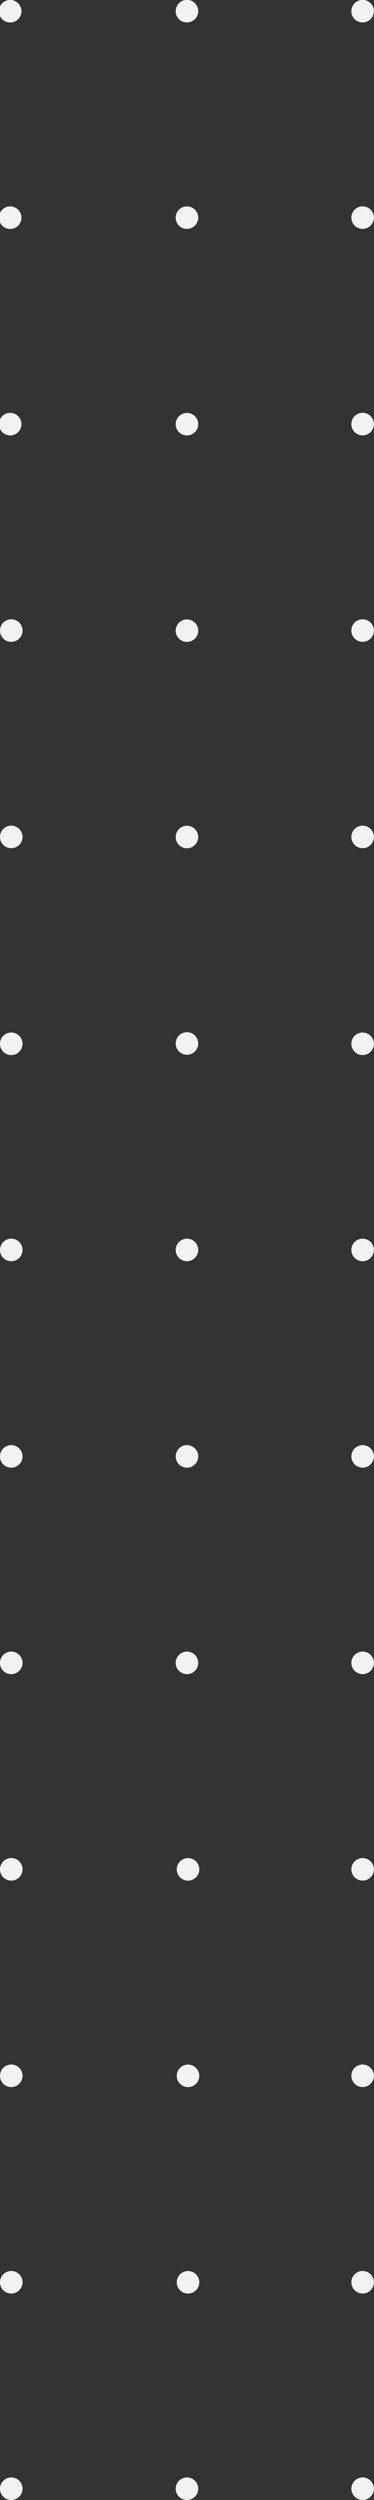 <svg xmlns="http://www.w3.org/2000/svg" viewBox="0 0 36.19 241.69"><rect x="0" y="0" width="36.19" height="241.69" fill="#333333" stroke="none"/><defs><style>.cls-1{fill:#f2f2f2;}</style></defs><g id="Capa_2" data-name="Capa 2"><g id="Capa_6" data-name="Capa 6"><path class="cls-1" d="M35.1,241.69A1.09,1.09,0,1,0,34,240.6,1.09,1.09,0,0,0,35.1,241.69Z"/><path class="cls-1" d="M35.1,221.73A1.09,1.09,0,1,0,34,220.64,1.09,1.09,0,0,0,35.1,221.73Z"/><path class="cls-1" d="M35.1,201.77A1.09,1.09,0,1,0,34,200.68,1.09,1.09,0,0,0,35.1,201.77Z"/><path class="cls-1" d="M35.1,181.81A1.09,1.09,0,1,0,34,180.72,1.09,1.09,0,0,0,35.1,181.81Z"/><path class="cls-1" d="M35.1,161.85A1.09,1.09,0,1,0,34,160.76,1.09,1.09,0,0,0,35.1,161.85Z"/><path class="cls-1" d="M35.1,141.89A1.09,1.09,0,1,0,34,140.8,1.09,1.09,0,0,0,35.1,141.89Z"/><path class="cls-1" d="M35.1,121.93A1.09,1.09,0,1,0,34,120.84,1.09,1.09,0,0,0,35.1,121.93Z"/><path class="cls-1" d="M35.1,102A1.09,1.09,0,1,0,34,100.88,1.09,1.09,0,0,0,35.1,102Z"/><path class="cls-1" d="M35.1,82A1.09,1.09,0,1,0,34,80.92,1.09,1.09,0,0,0,35.1,82Z"/><path class="cls-1" d="M35.1,62.05A1.09,1.09,0,1,0,34,61,1.09,1.09,0,0,0,35.1,62.05Z"/><path class="cls-1" d="M35.1,42.09A1.09,1.09,0,1,0,34,41,1.08,1.08,0,0,0,35.1,42.09Z"/><path class="cls-1" d="M35.1,22.13A1.09,1.09,0,1,0,34,21.05,1.08,1.08,0,0,0,35.1,22.13Z"/><path class="cls-1" d="M35.1,2.17A1.09,1.09,0,1,0,34,1.09,1.08,1.08,0,0,0,35.1,2.17Z"/><circle class="cls-1" cx="18.09" cy="240.6" r="1.09"/><path class="cls-1" d="M18.09,221.73a1.09,1.09,0,1,0,0-2.17,1.09,1.09,0,0,0,0,2.17Z"/><path class="cls-1" d="M18.09,201.77a1.09,1.09,0,1,0,0-2.17,1.09,1.09,0,0,0,0,2.17Z"/><path class="cls-1" d="M18.09,181.81a1.09,1.09,0,1,0,0-2.17,1.09,1.09,0,0,0,0,2.17Z"/><circle class="cls-1" cx="18.09" cy="160.76" r="1.09"/><circle class="cls-1" cx="18.09" cy="140.8" r="1.09"/><circle class="cls-1" cx="18.09" cy="120.84" r="1.09"/><circle class="cls-1" cx="18.09" cy="100.88" r="1.09"/><circle class="cls-1" cx="18.09" cy="80.92" r="1.09"/><circle class="cls-1" cx="18.09" cy="60.97" r="1.09"/><circle class="cls-1" cx="18.09" cy="41.01" r="1.09"/><path class="cls-1" d="M18.09,22.13A1.09,1.09,0,1,0,17,21.05,1.08,1.08,0,0,0,18.09,22.13Z"/><path class="cls-1" d="M18.09,2.17A1.09,1.09,0,1,0,17,1.09,1.08,1.08,0,0,0,18.09,2.17Z"/><path class="cls-1" d="M1.09,241.69A1.09,1.09,0,1,0,0,240.6,1.08,1.08,0,0,0,1.09,241.69Z"/><path class="cls-1" d="M1.09,221.73A1.09,1.09,0,1,0,0,220.64,1.08,1.08,0,0,0,1.09,221.73Z"/><path class="cls-1" d="M1.09,201.77A1.09,1.09,0,1,0,0,200.68,1.08,1.08,0,0,0,1.09,201.77Z"/><path class="cls-1" d="M1.09,181.81A1.09,1.09,0,1,0,0,180.72,1.08,1.08,0,0,0,1.09,181.81Z"/><path class="cls-1" d="M1.09,161.85A1.09,1.09,0,1,0,0,160.76,1.08,1.08,0,0,0,1.09,161.85Z"/><path class="cls-1" d="M1.09,141.89A1.09,1.09,0,1,0,0,140.8,1.08,1.08,0,0,0,1.09,141.89Z"/><path class="cls-1" d="M1.09,121.93A1.09,1.09,0,1,0,0,120.84,1.08,1.08,0,0,0,1.09,121.93Z"/><path class="cls-1" d="M1.09,102A1.09,1.09,0,1,0,0,100.88,1.08,1.08,0,0,0,1.09,102Z"/><path class="cls-1" d="M1.09,82A1.09,1.09,0,1,0,0,80.92,1.08,1.08,0,0,0,1.09,82Z"/><path class="cls-1" d="M1.09,62.05A1.09,1.09,0,1,0,0,61,1.08,1.08,0,0,0,1.09,62.05Z"/><path class="cls-1" d="M1.09,42.09a1.09,1.09,0,0,0,0-2.17,1.09,1.09,0,1,0,0,2.17Z"/><path class="cls-1" d="M1.09,22.13a1.09,1.09,0,0,0,0-2.17,1.09,1.09,0,1,0,0,2.17Z"/><path class="cls-1" d="M1.09,2.17A1.09,1.09,0,0,0,1.09,0a1.09,1.09,0,1,0,0,2.17Z"/></g></g></svg>